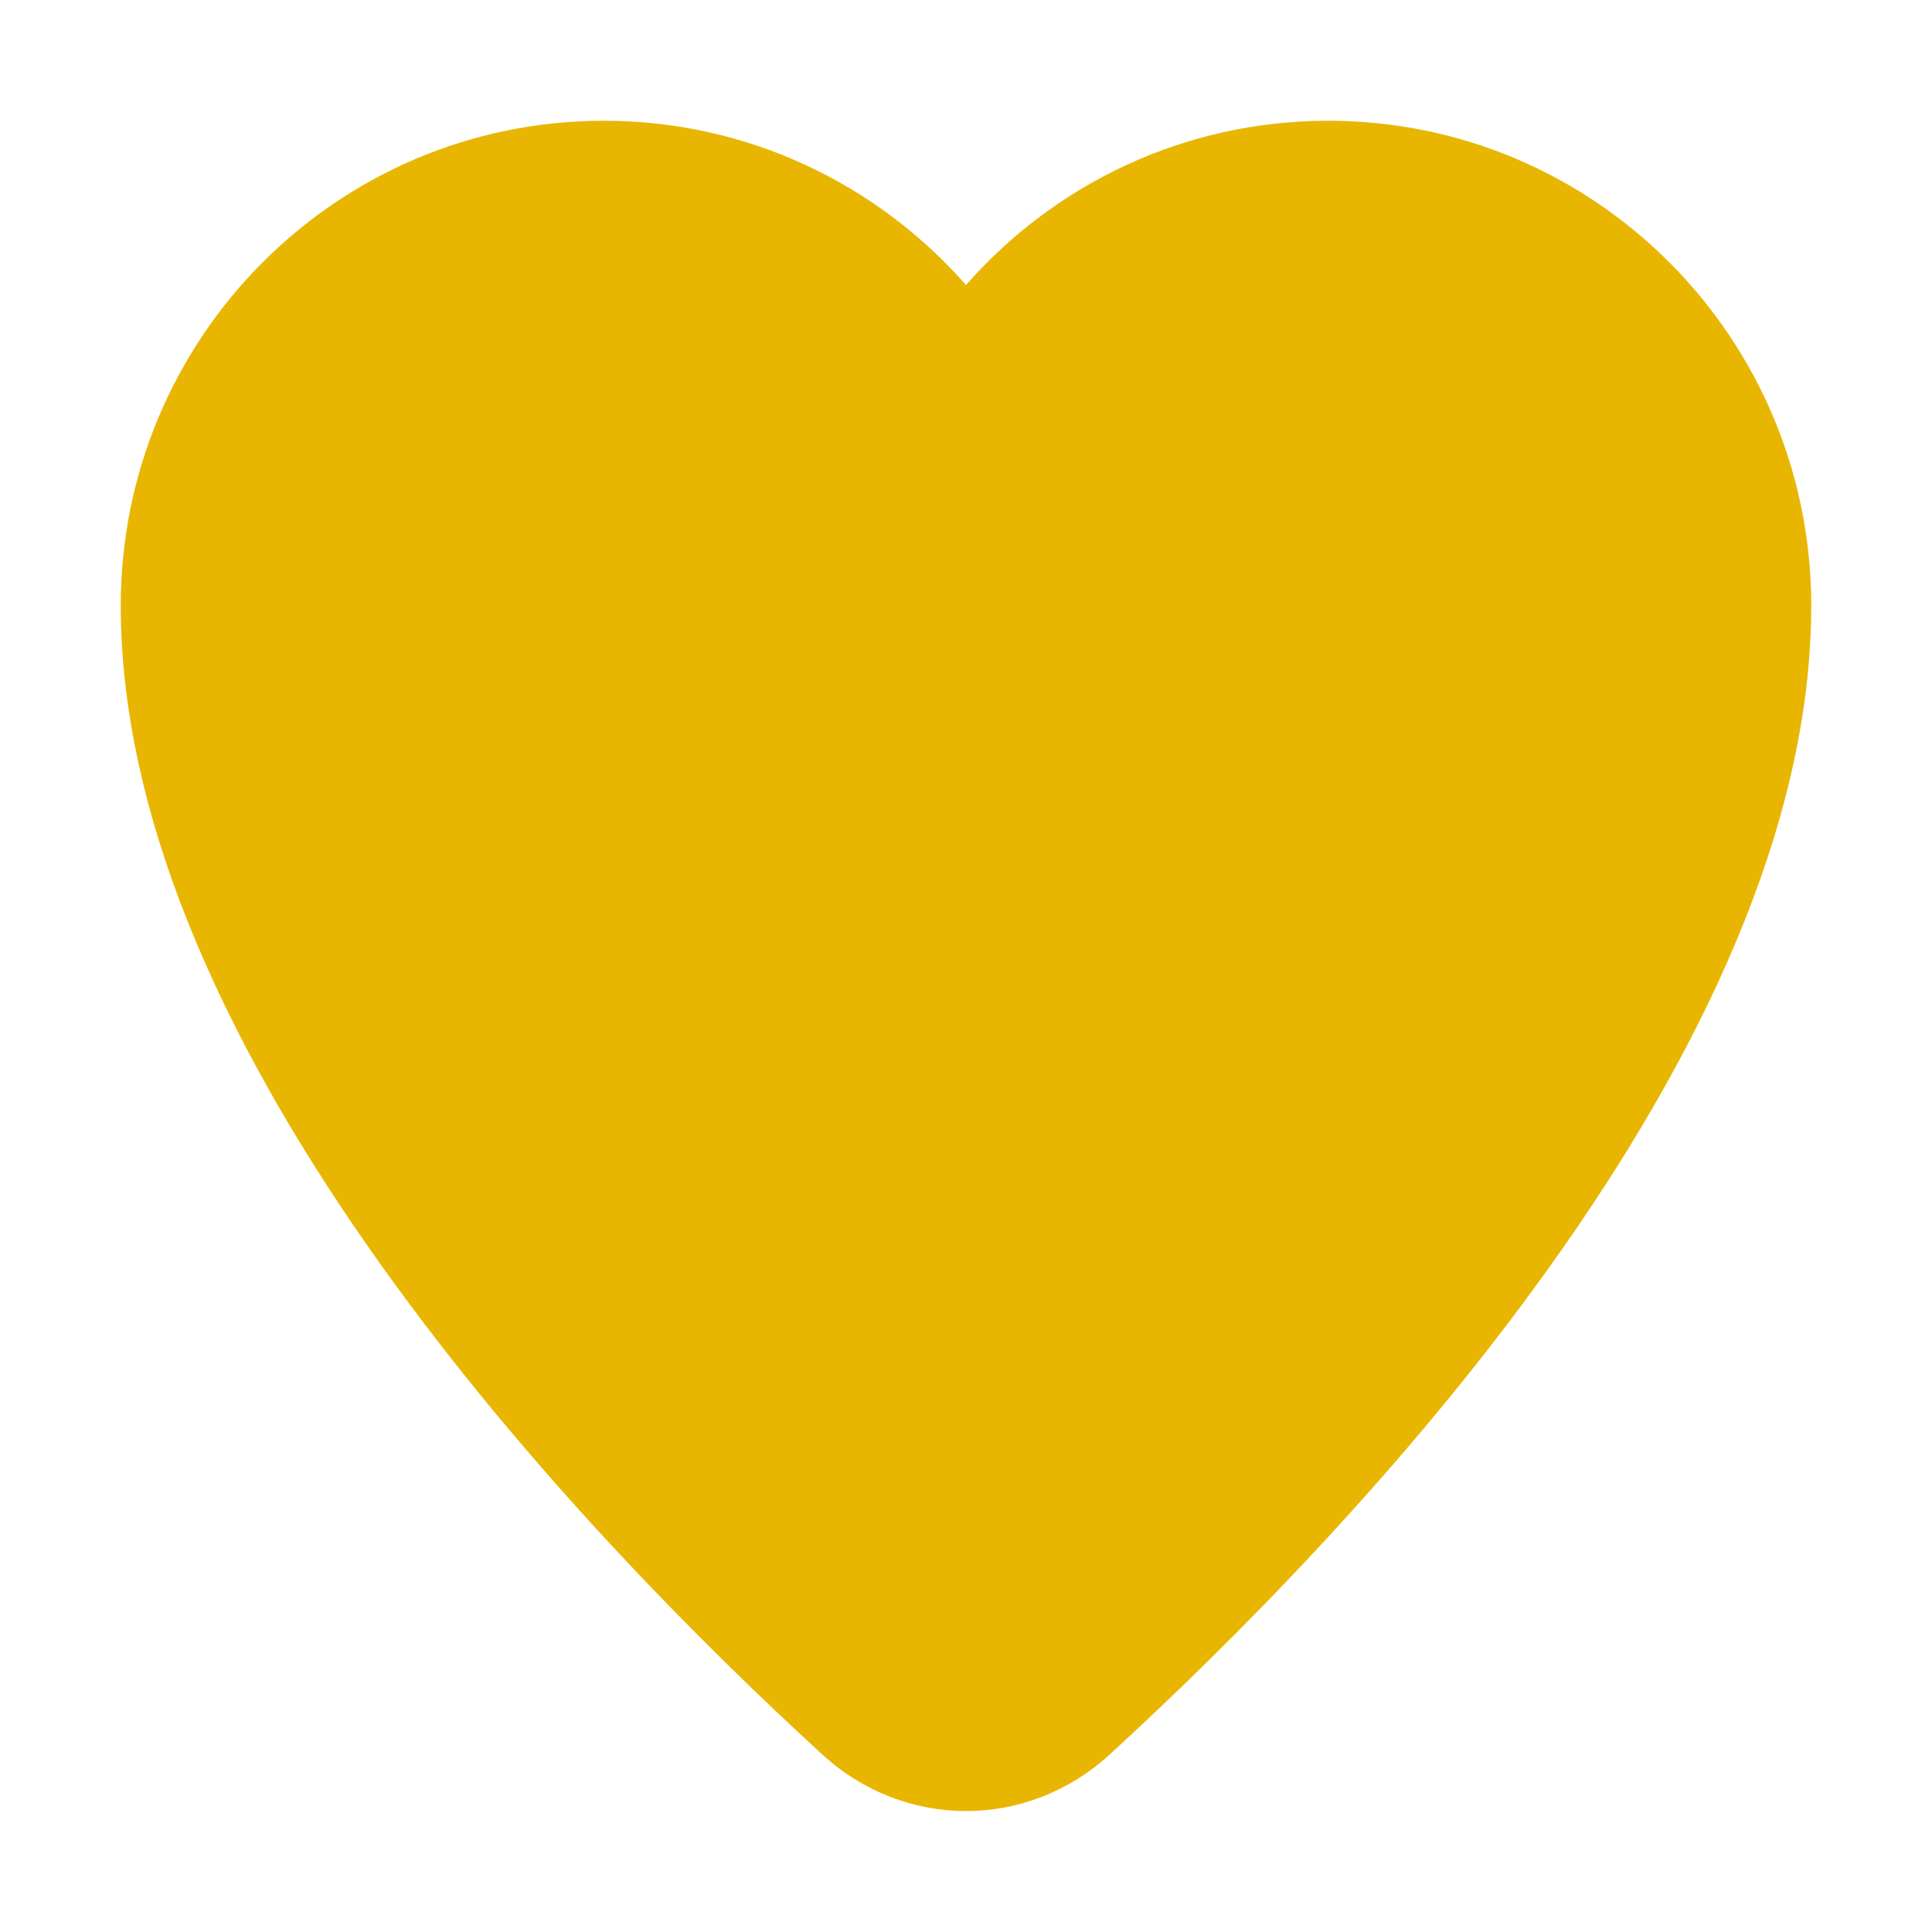 <?xml version="1.0" encoding="UTF-8" standalone="no"?>
<svg
  xmlns="http://www.w3.org/2000/svg"
  version="1.1"
  viewBox="0 0 16 16"
  height="16"
  width="16"
  fill="#E8B600"
  id="Heart_E8B600">
  <path d="M5 1C2.791 1 1 2.798 1 5.016C1 8.721 4.811 12.699 6.809 14.529C7.492 15.155 8.508 15.155 9.191 14.529C11.188 12.699 15 8.721 15 5.016C15 2.798 13.209 1 11 1C9.805 1 8.733 1.526 8 2.36C7.267 1.526 6.195 1 5 1Z"></path>
</svg>